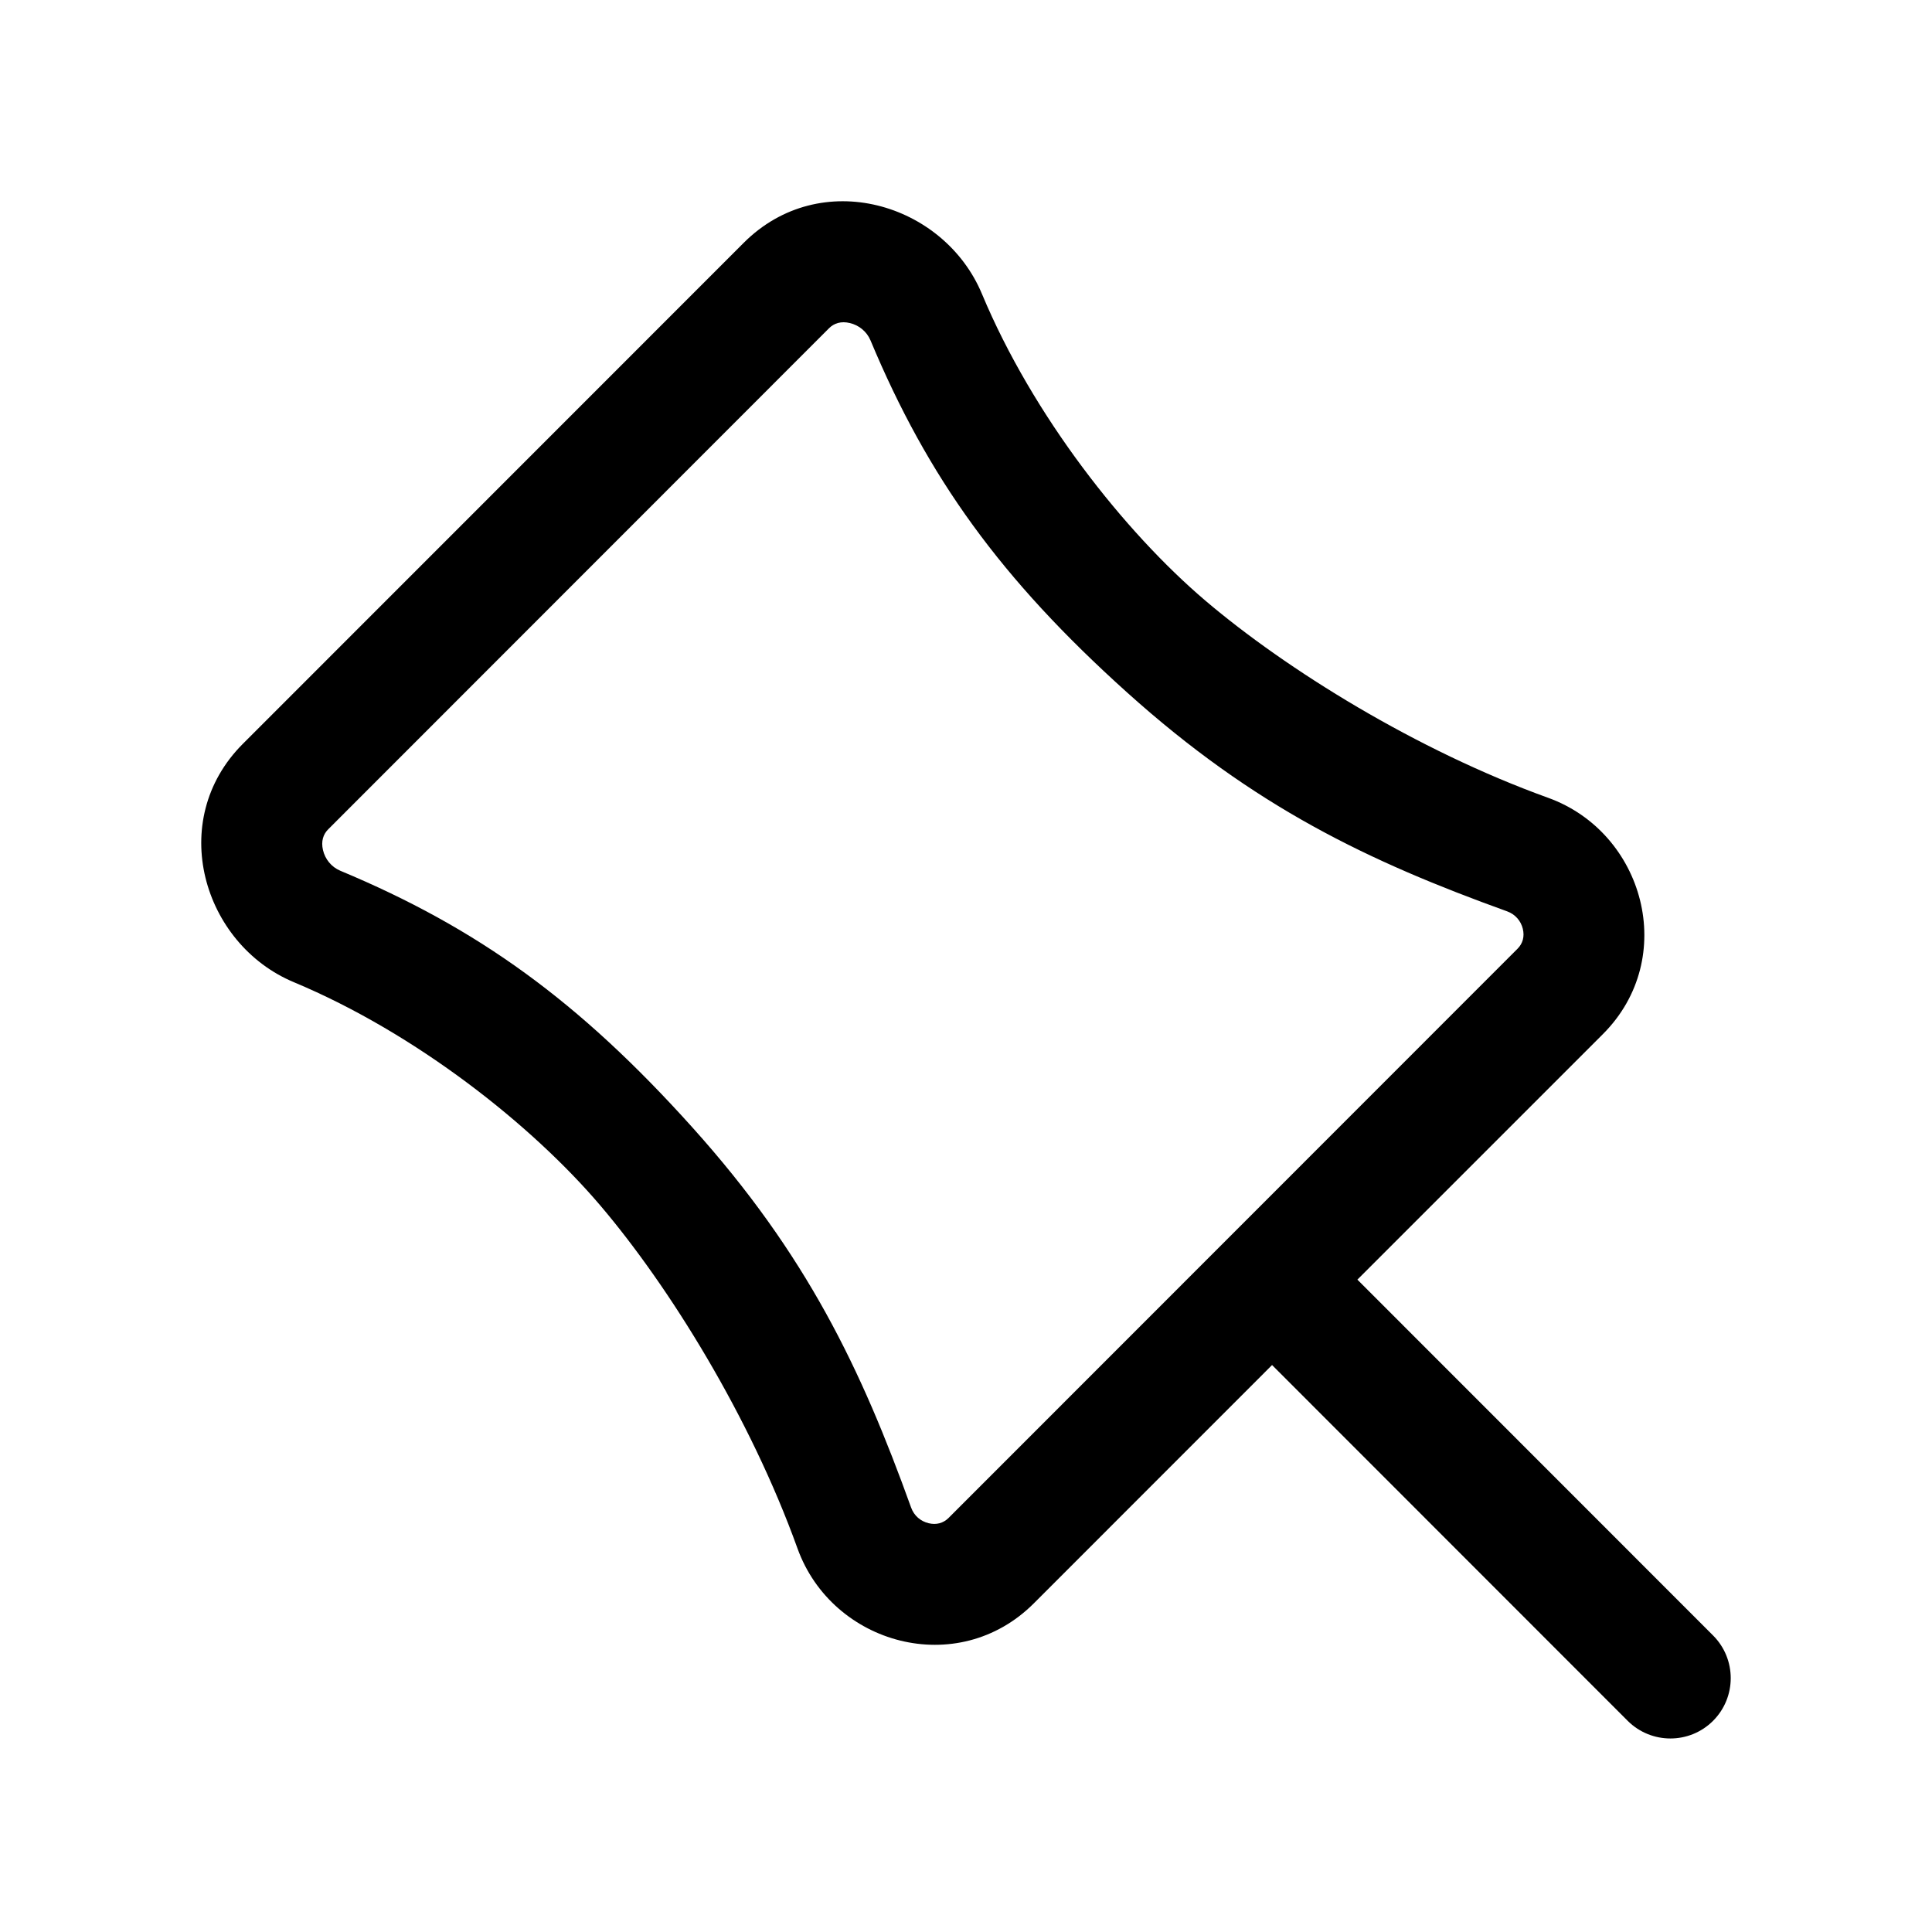 <svg width="24" height="24" viewBox="0 0 24 24" fill="none" xmlns="http://www.w3.org/2000/svg">
    <path fill-rule="evenodd" clip-rule="evenodd"
        d="M3.017 9.24C2.062 10.195 2.521 11.729 3.65 12.201C5.167 12.835 6.607 13.975 7.458 14.976C8.316 15.985 9.319 17.602 9.907 19.236C10.338 20.43 11.896 20.864 12.843 19.917L15.802 16.957L20.22 21.377C20.513 21.669 20.988 21.669 21.28 21.377C21.573 21.084 21.573 20.609 21.28 20.316L16.862 15.896L19.912 12.846C20.858 11.899 20.424 10.34 19.23 9.91C17.597 9.321 15.981 8.318 14.972 7.46C13.971 6.608 12.831 5.167 12.198 3.651C11.726 2.521 10.193 2.062 9.238 3.017L3.017 9.24ZM4.228 10.817C4.116 10.77 4.038 10.672 4.012 10.559C3.987 10.452 4.014 10.364 4.078 10.301L10.298 4.078C10.362 4.014 10.45 3.987 10.557 4.013C10.669 4.039 10.767 4.117 10.814 4.229C11.526 5.932 12.43 7.189 14.001 8.602C15.583 10.025 16.998 10.699 18.722 11.321C18.824 11.358 18.893 11.44 18.917 11.538C18.94 11.634 18.917 11.72 18.851 11.786L11.783 18.857C11.717 18.922 11.631 18.945 11.536 18.922C11.437 18.898 11.355 18.83 11.318 18.727C10.697 17.002 10.023 15.587 8.6 14.004C7.188 12.433 5.931 11.528 4.228 10.817Z"
        fill="currentColor" />
</svg>